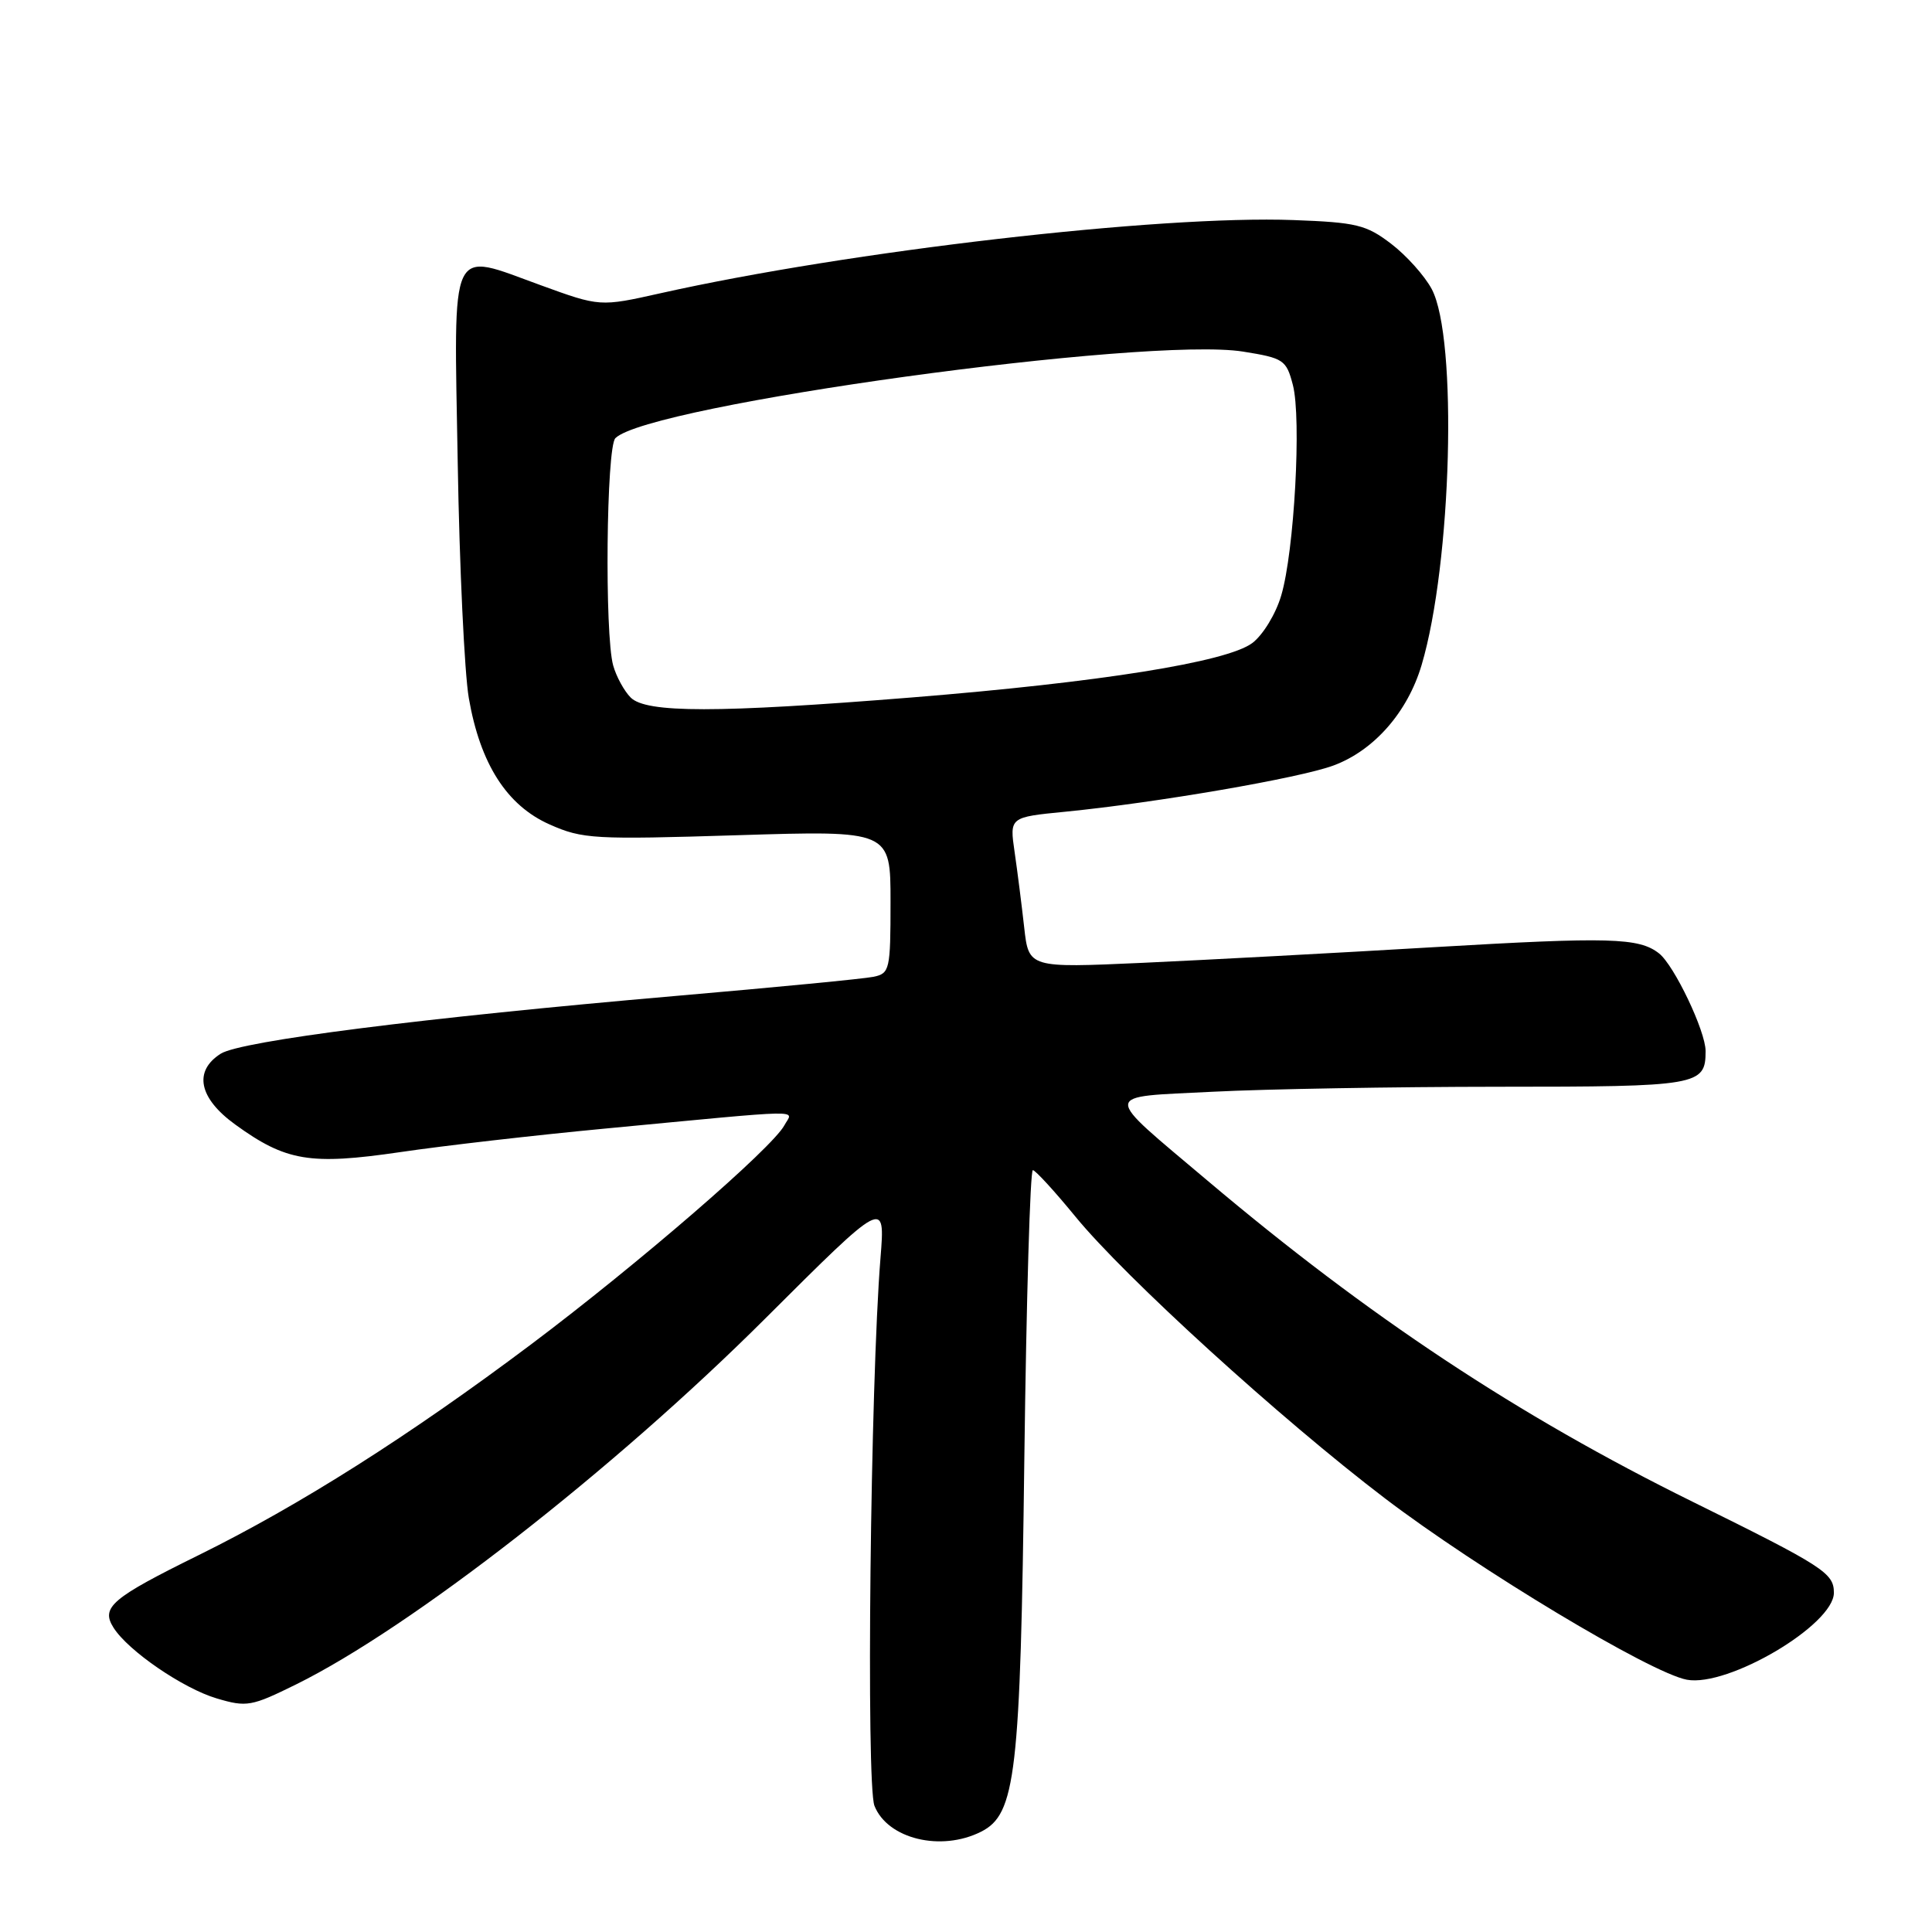 <?xml version="1.0" encoding="UTF-8" standalone="no"?>
<!DOCTYPE svg PUBLIC "-//W3C//DTD SVG 1.1//EN" "http://www.w3.org/Graphics/SVG/1.1/DTD/svg11.dtd" >
<svg xmlns="http://www.w3.org/2000/svg" xmlns:xlink="http://www.w3.org/1999/xlink" version="1.1" viewBox="0 0 256 256">
 <g >
 <path fill="currentColor"
d=" M 130.00 242.71 C 134.60 240.39 135.21 235.16 135.73 193.25 C 136.00 172.21 136.50 155.02 136.86 155.05 C 137.21 155.08 139.75 157.85 142.50 161.21 C 149.10 169.27 169.75 188.07 183.50 198.53 C 195.89 207.96 218.71 221.67 223.51 222.57 C 228.97 223.59 243.00 215.30 243.00 211.05 C 243.00 208.43 241.64 207.56 224.24 198.97 C 201.11 187.56 181.36 174.48 160.00 156.44 C 145.88 144.51 145.83 145.42 160.74 144.66 C 167.76 144.30 184.77 144.01 198.55 144.00 C 225.09 144.00 226.00 143.84 226.00 139.27 C 226.00 136.63 221.84 127.91 219.83 126.33 C 217.17 124.24 213.28 124.14 190.10 125.50 C 177.12 126.27 159.71 127.20 151.40 127.58 C 136.31 128.26 136.31 128.26 135.71 122.88 C 135.38 119.92 134.81 115.43 134.44 112.89 C 133.77 108.28 133.77 108.28 141.13 107.56 C 153.27 106.36 172.21 103.10 176.70 101.43 C 182.07 99.44 186.52 94.36 188.37 88.12 C 192.37 74.65 193.17 44.79 189.71 38.30 C 188.77 36.54 186.35 33.84 184.33 32.30 C 181.03 29.78 179.73 29.47 171.41 29.16 C 153.66 28.50 112.50 33.26 87.50 38.86 C 79.50 40.65 79.50 40.65 71.64 37.79 C 59.40 33.35 60.14 31.77 60.65 61.28 C 60.88 75.15 61.55 89.20 62.12 92.50 C 63.63 101.22 67.16 106.74 72.84 109.25 C 77.19 111.18 78.71 111.26 97.74 110.67 C 118.00 110.04 118.00 110.04 118.00 119.50 C 118.00 128.51 117.89 128.98 115.75 129.43 C 114.51 129.69 102.70 130.83 89.50 131.97 C 56.11 134.86 31.92 137.93 29.25 139.62 C 25.61 141.93 26.34 145.51 31.16 149.00 C 37.89 153.88 41.08 154.41 53.04 152.66 C 58.79 151.81 70.92 150.42 80.00 149.56 C 107.49 146.95 105.08 146.99 103.94 149.10 C 102.34 152.11 84.52 167.51 70.34 178.16 C 54.23 190.25 39.76 199.43 26.35 206.05 C 14.77 211.76 13.34 212.98 15.04 215.67 C 16.97 218.74 24.26 223.73 28.72 225.05 C 32.69 226.23 33.32 226.11 39.22 223.20 C 54.46 215.68 81.34 194.72 101.40 174.71 C 117.30 158.85 117.30 158.85 116.67 166.68 C 115.33 183.21 114.75 236.44 115.87 239.28 C 117.61 243.67 124.69 245.39 130.00 242.71 Z  M 83.57 92.43 C 82.71 91.57 81.66 89.65 81.25 88.18 C 80.10 84.08 80.34 59.26 81.54 58.06 C 85.95 53.65 151.96 44.55 164.72 46.59 C 170.09 47.45 170.44 47.68 171.31 51.00 C 172.47 55.42 171.50 73.09 169.77 78.90 C 169.05 81.36 167.34 84.15 165.93 85.21 C 162.55 87.73 145.74 90.41 120.78 92.42 C 95.01 94.49 85.63 94.49 83.57 92.43 Z "/>
</g>
</svg>